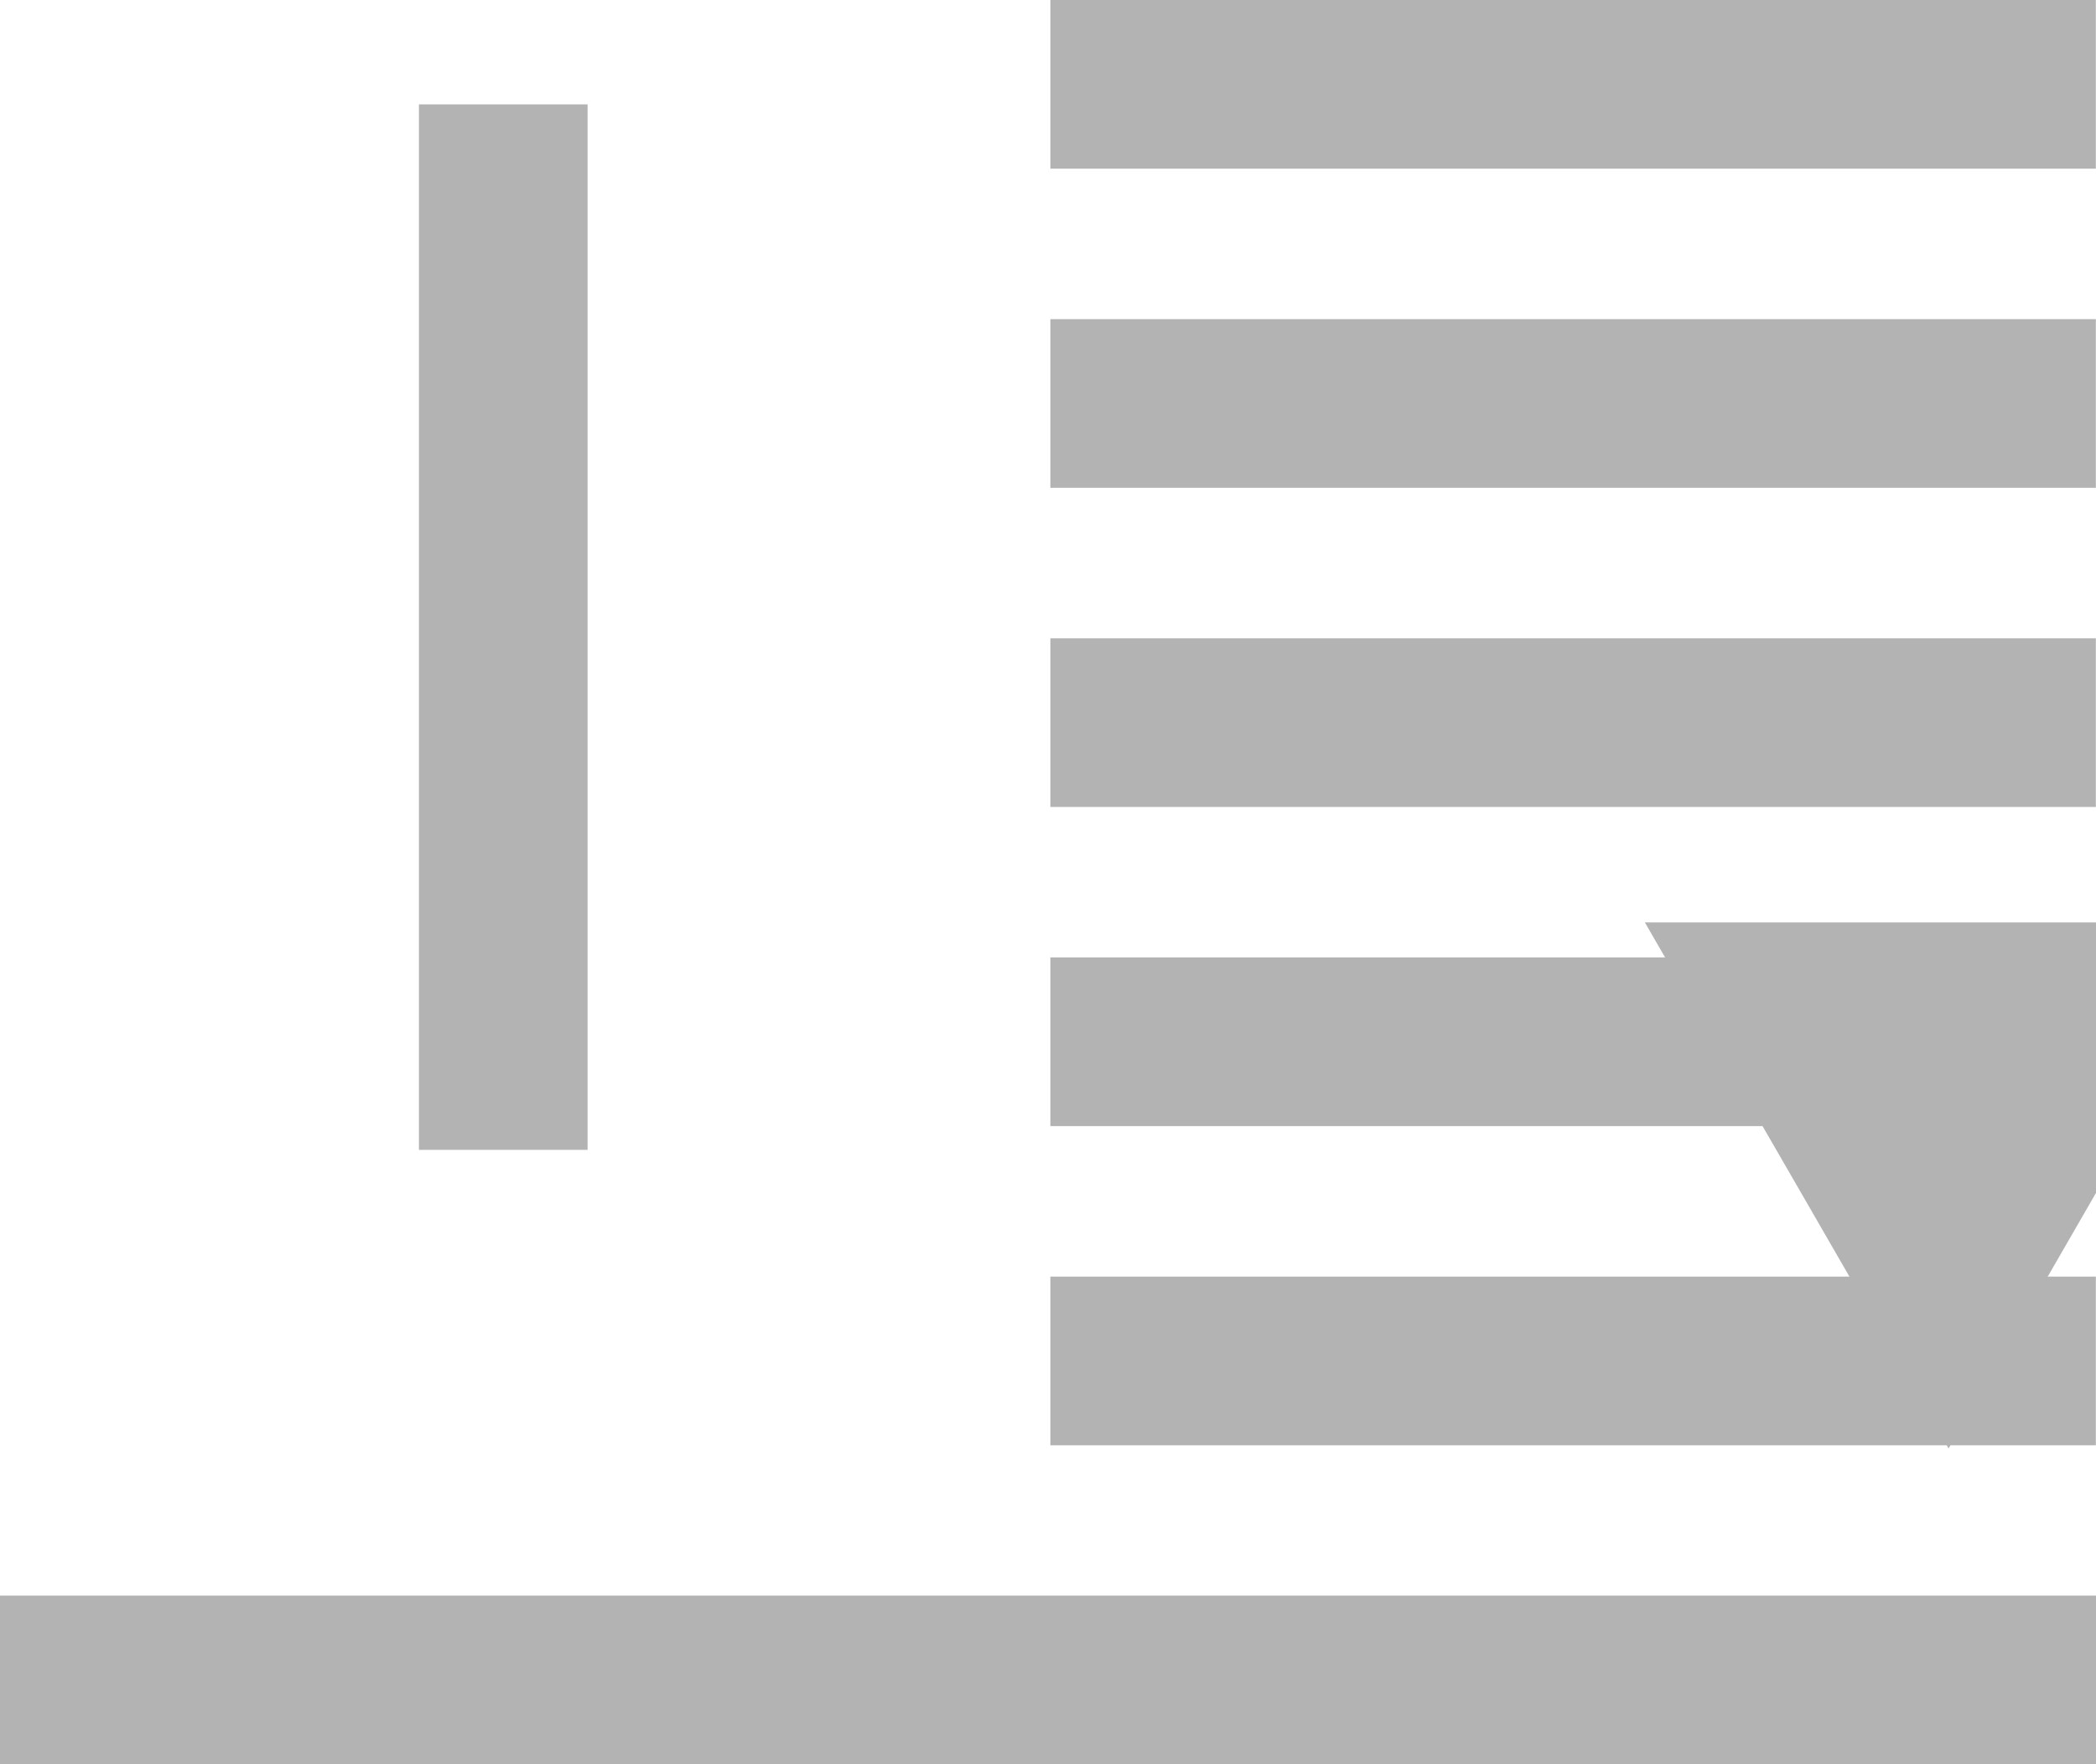 <?xml version="1.0" encoding="UTF-8" standalone="no"?>
<!-- Created with Inkscape (http://www.inkscape.org/) -->
<svg xmlns:rdf="http://www.w3.org/1999/02/22-rdf-syntax-ns#" xmlns="http://www.w3.org/2000/svg" height="12.626" width="15" version="1.1" xmlns:cc="http://creativecommons.org/ns#" xmlns:dc="http://purl.org/dc/elements/1.1/">

	<rect style="enable-background:accumulate;color:#000000;" fill-rule="nonzero" ry="0" height="1.207" width="15" y="11.419" x="0" fill="#b3b3b3"/>
	<rect style="enable-background:accumulate;color:#000000;" fill-rule="nonzero" ry="0" height="1.207" width="7.482" y="9.136" x="7.517" fill="#b3b3b3"/>
	<rect style="enable-background:accumulate;color:#000000;" fill-rule="nonzero" ry="0" height="1.207" width="7.482" y="6.852" x="7.517" fill="#b3b3b3"/>
	<rect style="enable-background:accumulate;color:#000000;" fill-rule="nonzero" ry="0" height="1.207" width="7.482" y="4.568" x="7.517" fill="#b3b3b3"/>
	<rect style="enable-background:accumulate;color:#000000;" fill-rule="nonzero" ry="0" height="1.207" width="7.482" y="2.284" x="7.517" fill="#b3b3b3"/>
	<rect style="enable-background:accumulate;color:#000000;" fill-rule="nonzero" ry="0" height="1.207" width="7.482" y="0" x="7.517" fill="#b3b3b3"/>
	<path style="enable-background:accumulate;color:#000000;" fill-rule="nonzero" transform="matrix(0.18,0,0,0.18,-6624.635,375.82)" fill="#b3b3b3" d="m36881-2030.3-6.159-10.675-5.917-10.241,12.323,0,11.829,0-6.166,10.67z"/>
	<rect style="enable-background:accumulate;color:#000000;" transform="matrix(0,-1,1,0,0,0)" fill-rule="nonzero" ry="0" height="1.207" width="7.482" y="2.998" x="-8.229" fill="#b3b3b3"/>
</svg>
